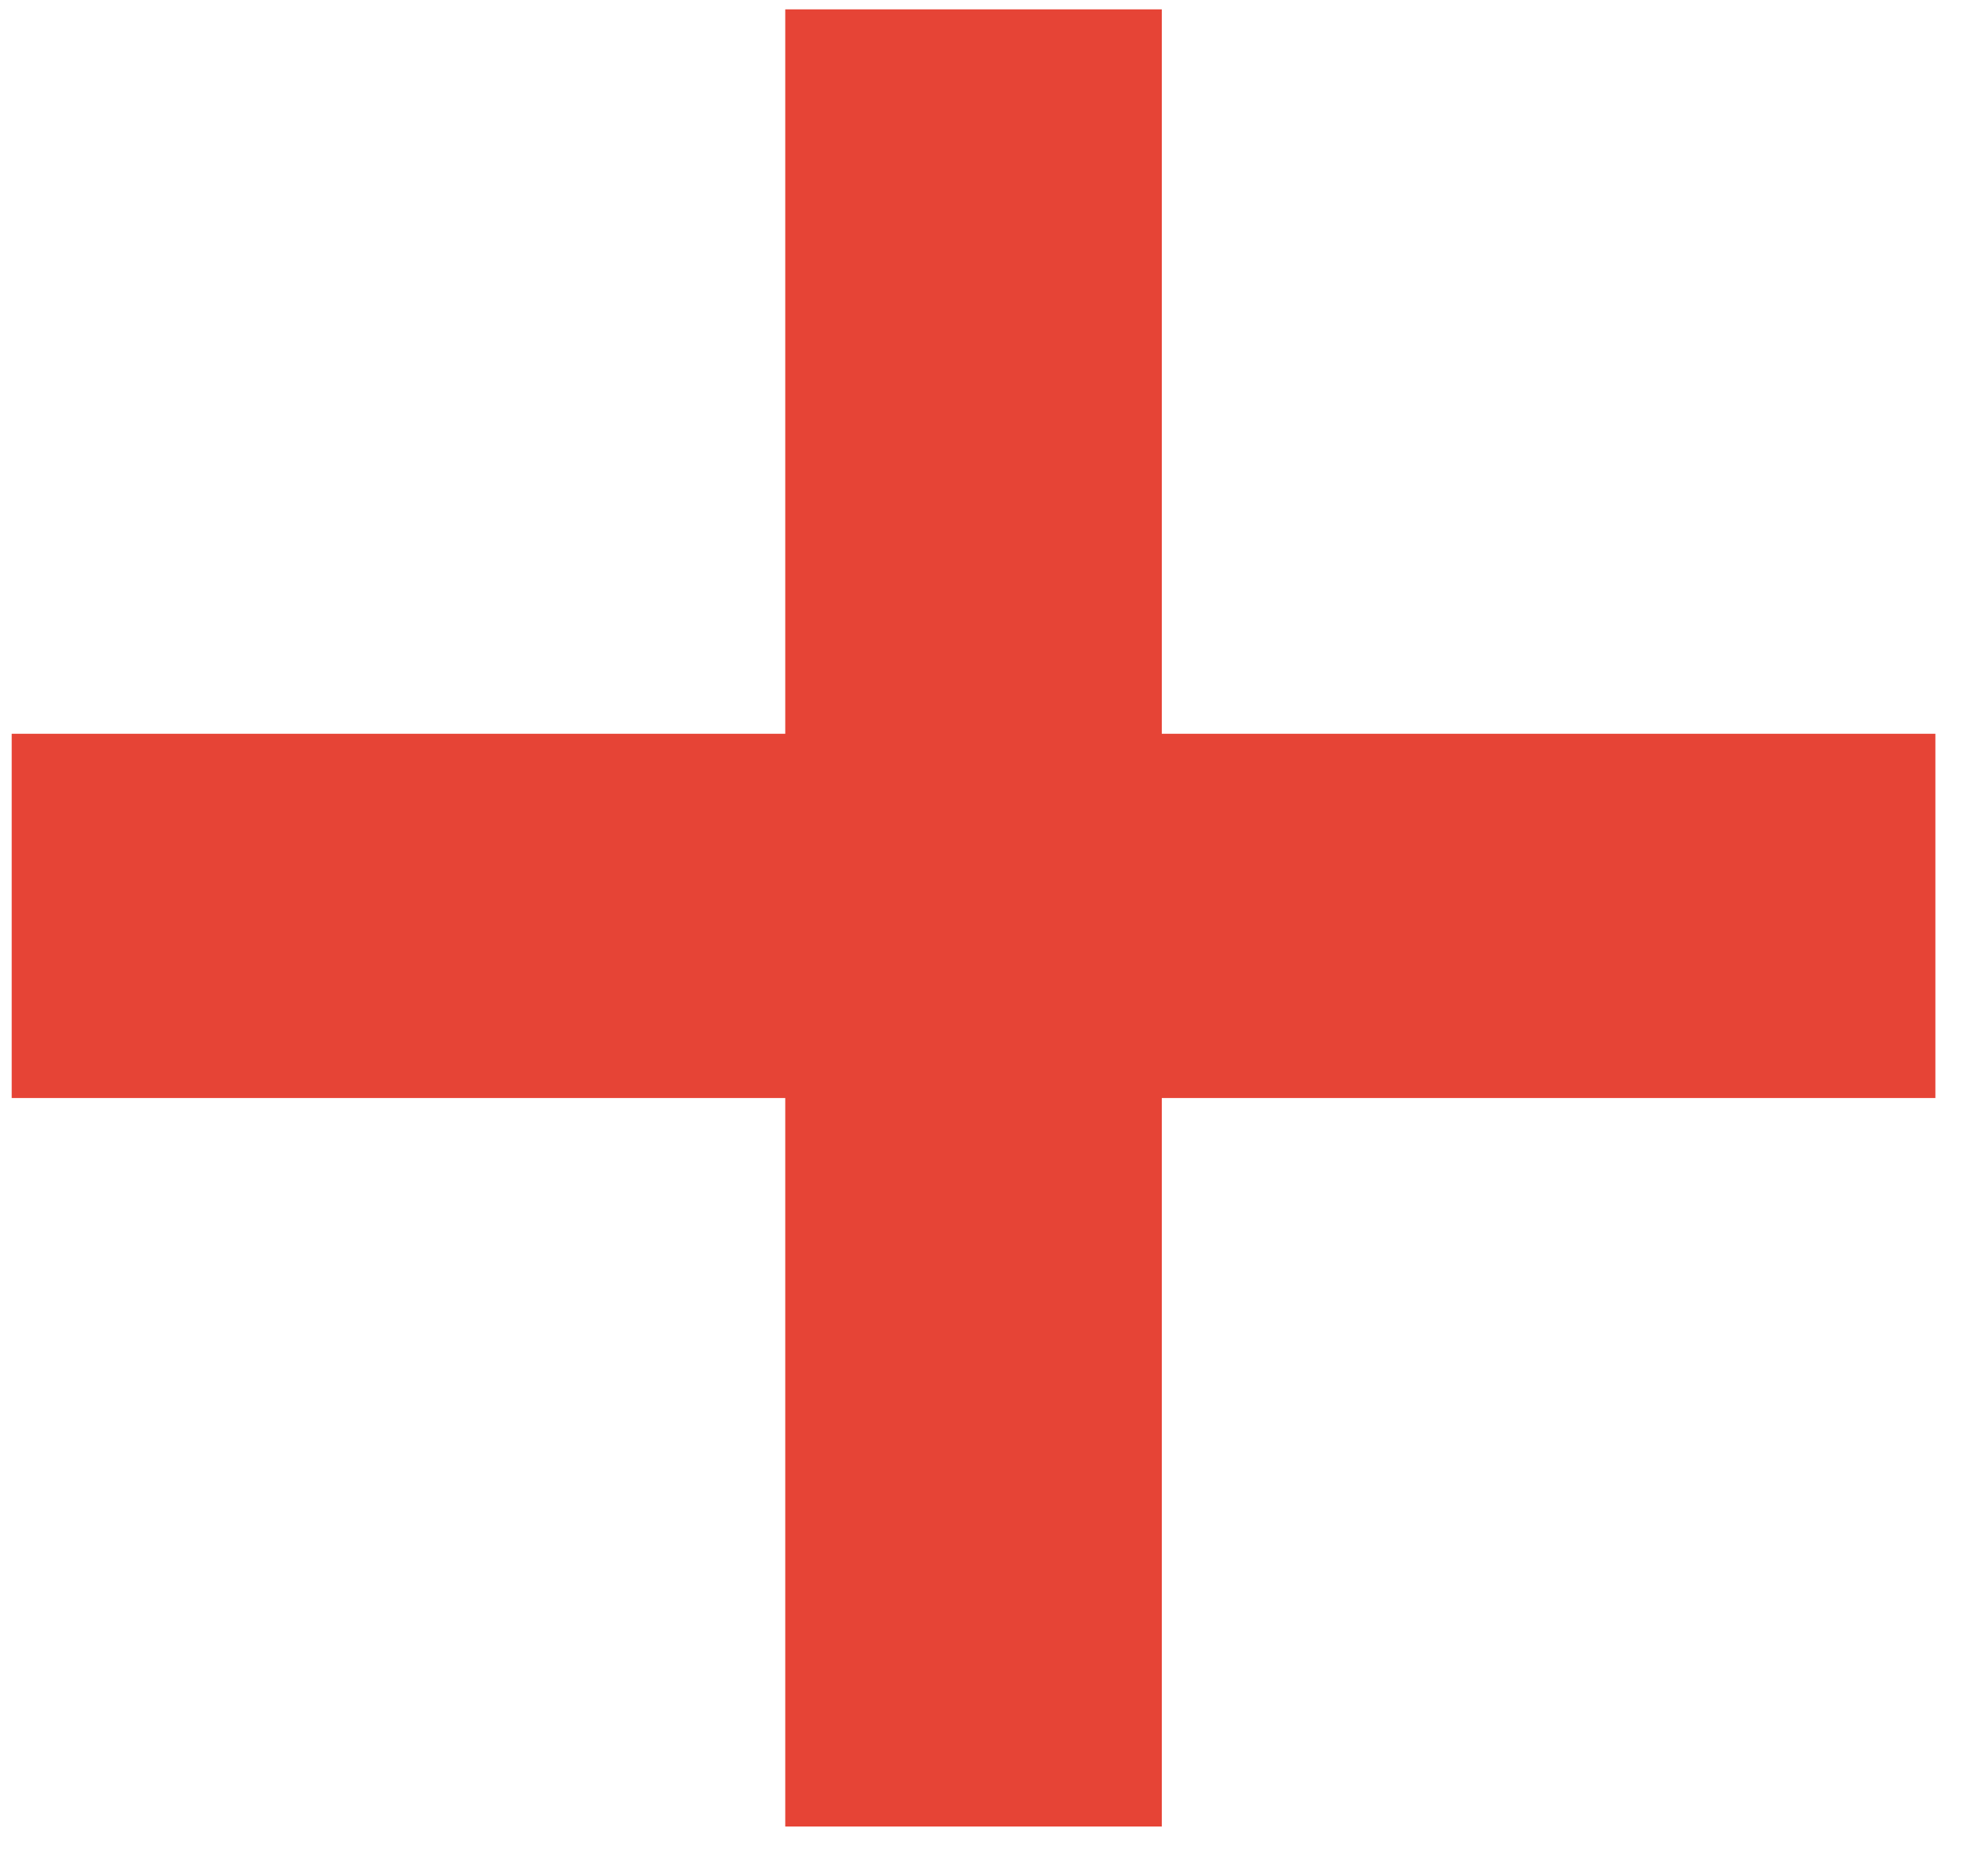 <svg width="17" height="16" viewBox="0 0 17 16" fill="none" xmlns="http://www.w3.org/2000/svg">
<path d="M0.1 9.39V6.275H6.715V0.08H9.935V6.275H16.55V9.39H9.935V15.62H6.715V9.39H0.1Z" fill="#E64436"/>
</svg>
